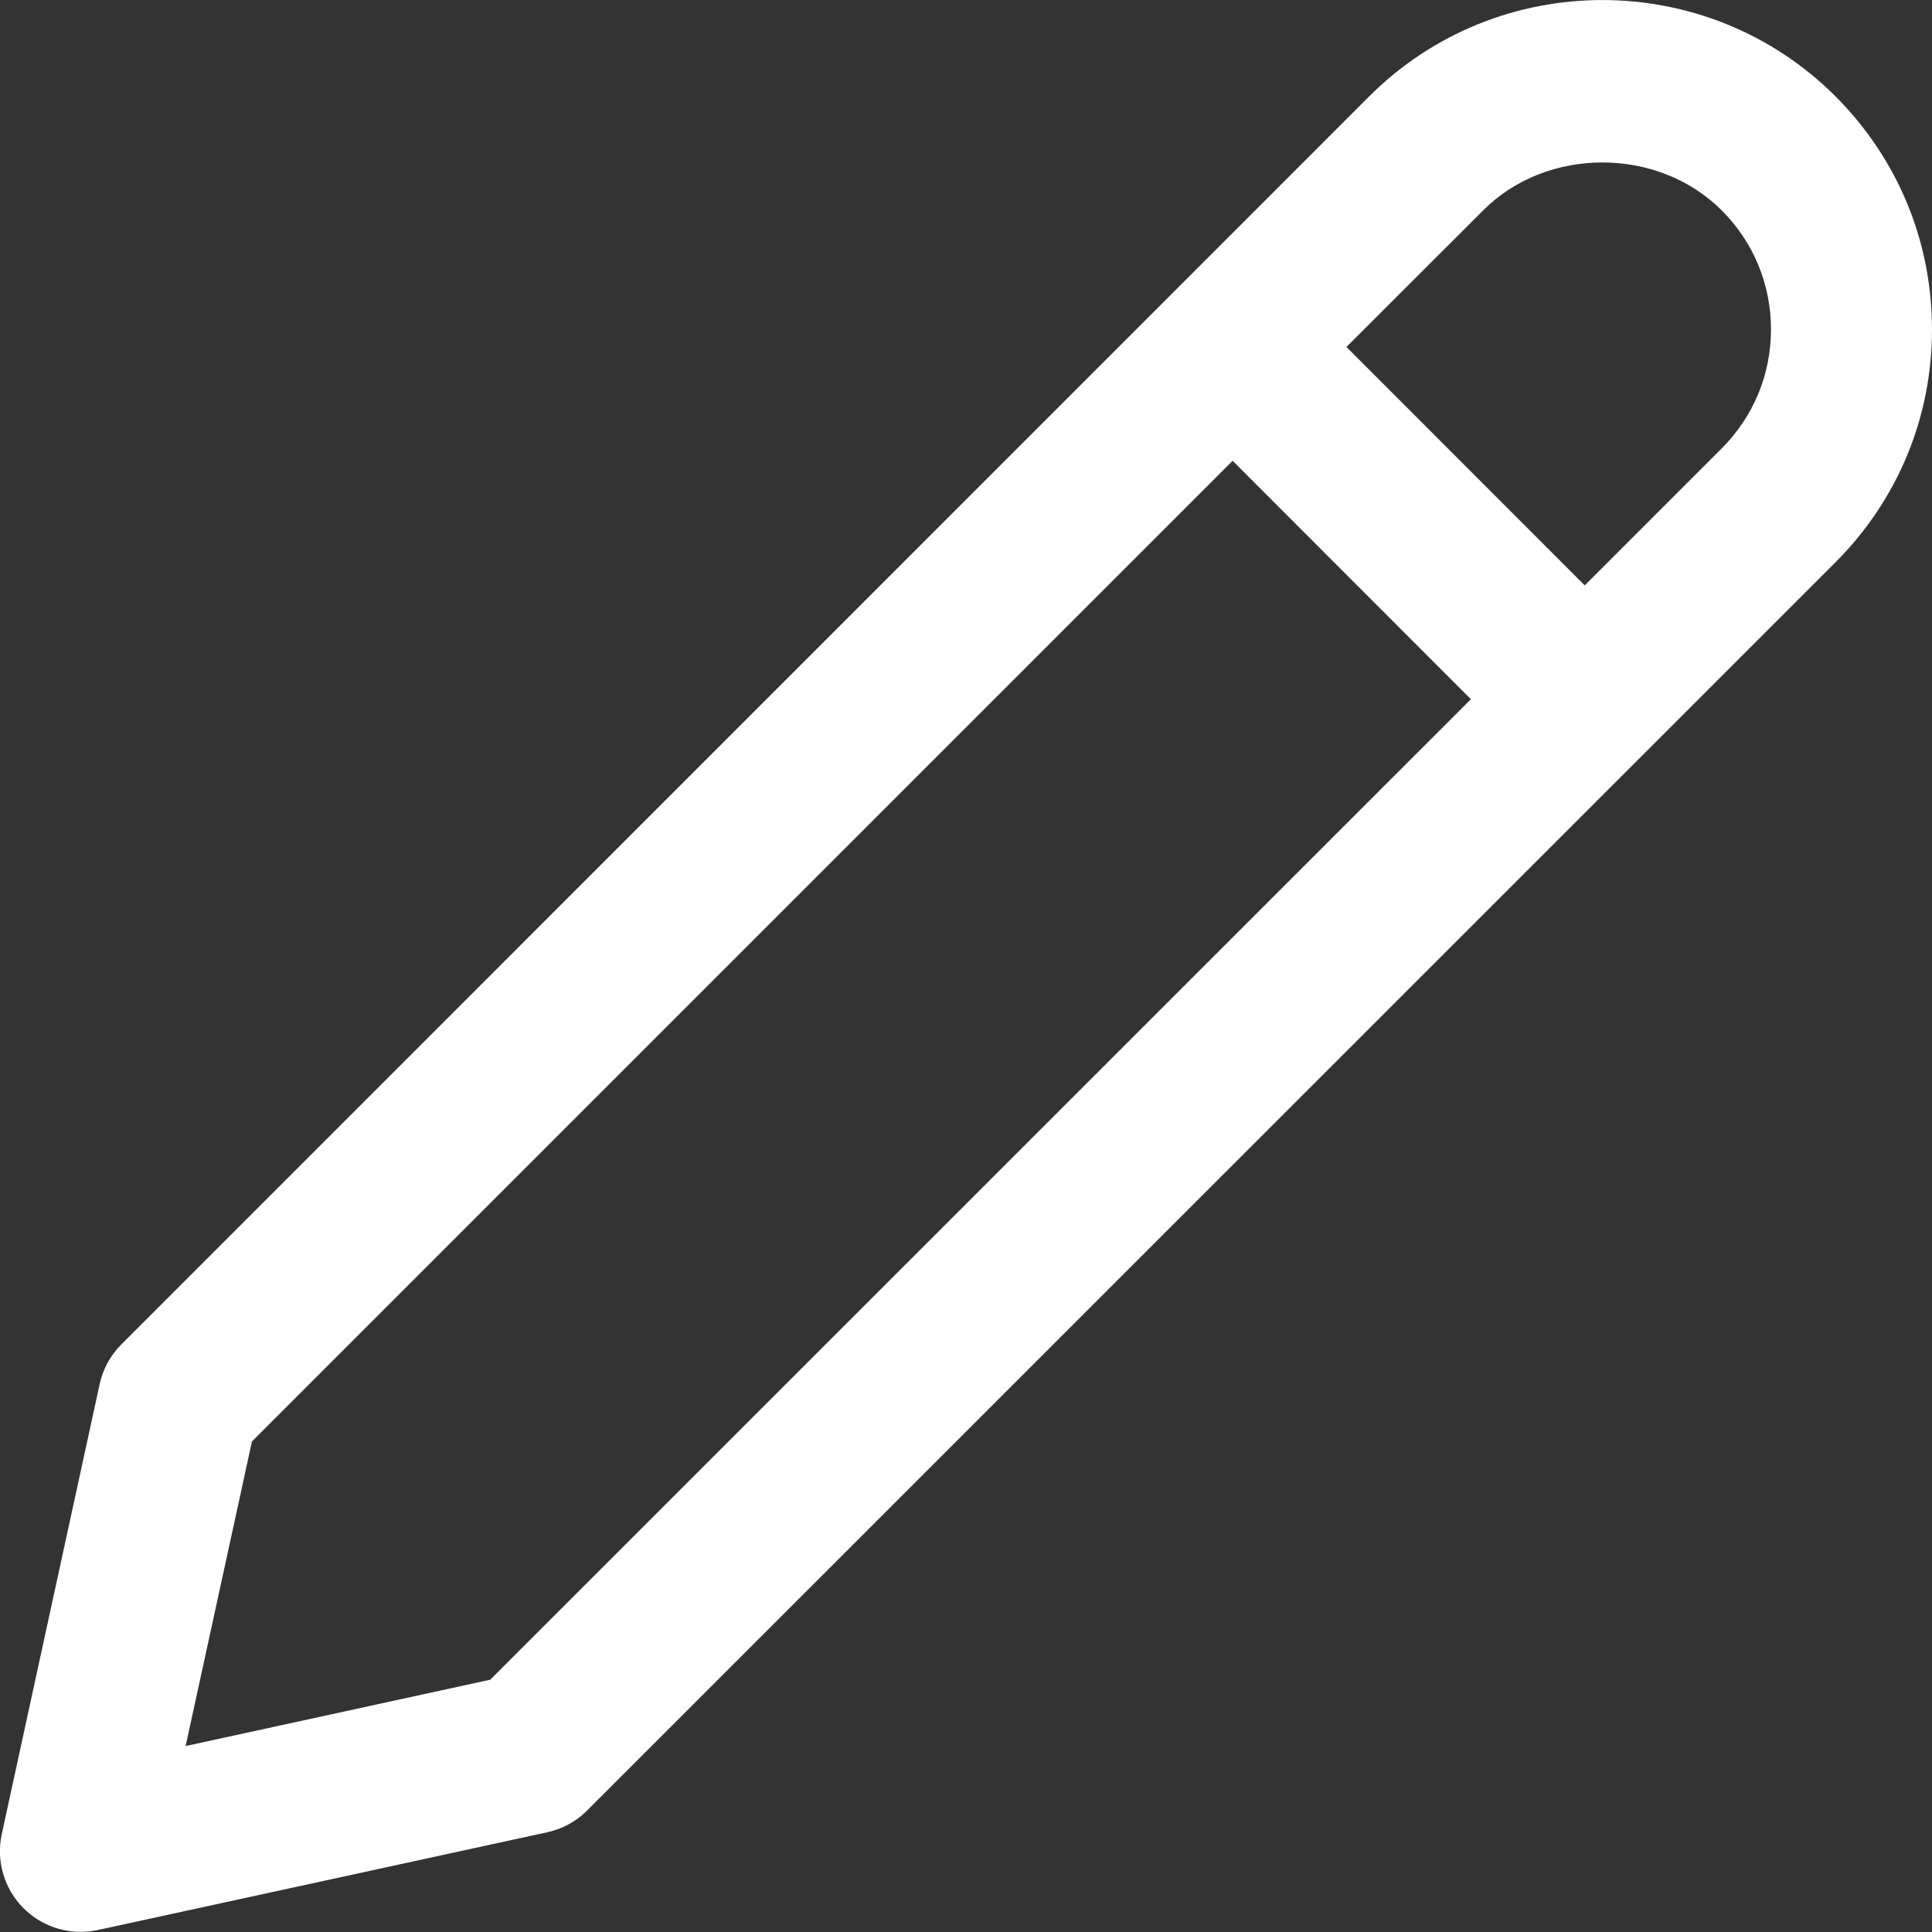 <svg width="12" height="12" viewBox="0 0 12 12" xmlns="http://www.w3.org/2000/svg"><rect x="0" y="0" width="12" height="12" fill="#333333" stroke="none"/><title>activities/whiteboard_12_w</title><path id="whiteboard_12_w" d="M10.693 2.786l-.85.85-1.48-1.481.85-.849c.395-.396 1.084-.396 1.48 0 .198.197.307.46.307.74 0 .28-.109.542-.307.74zm-7.648 7.647l-1.892.412.412-1.892 6.091-6.091 1.48 1.481-6.091 6.09zm8.355-9.835c-.798-.797-2.097-.797-2.895 0l-7.751 7.752c-.068.068-.115.154-.135.247l-.608 2.795c-.036.167.015.34.135.46.095.095.223.147.354.147.035 0 .071-.004.106-.011l2.795-.608c.094-.021.18-.068.247-.136l7.752-7.751c.387-.387.6-.9.6-1.447 0-.547-.213-1.061-.6-1.448z" fill="#FFF" fill-rule="evenodd"/></svg>